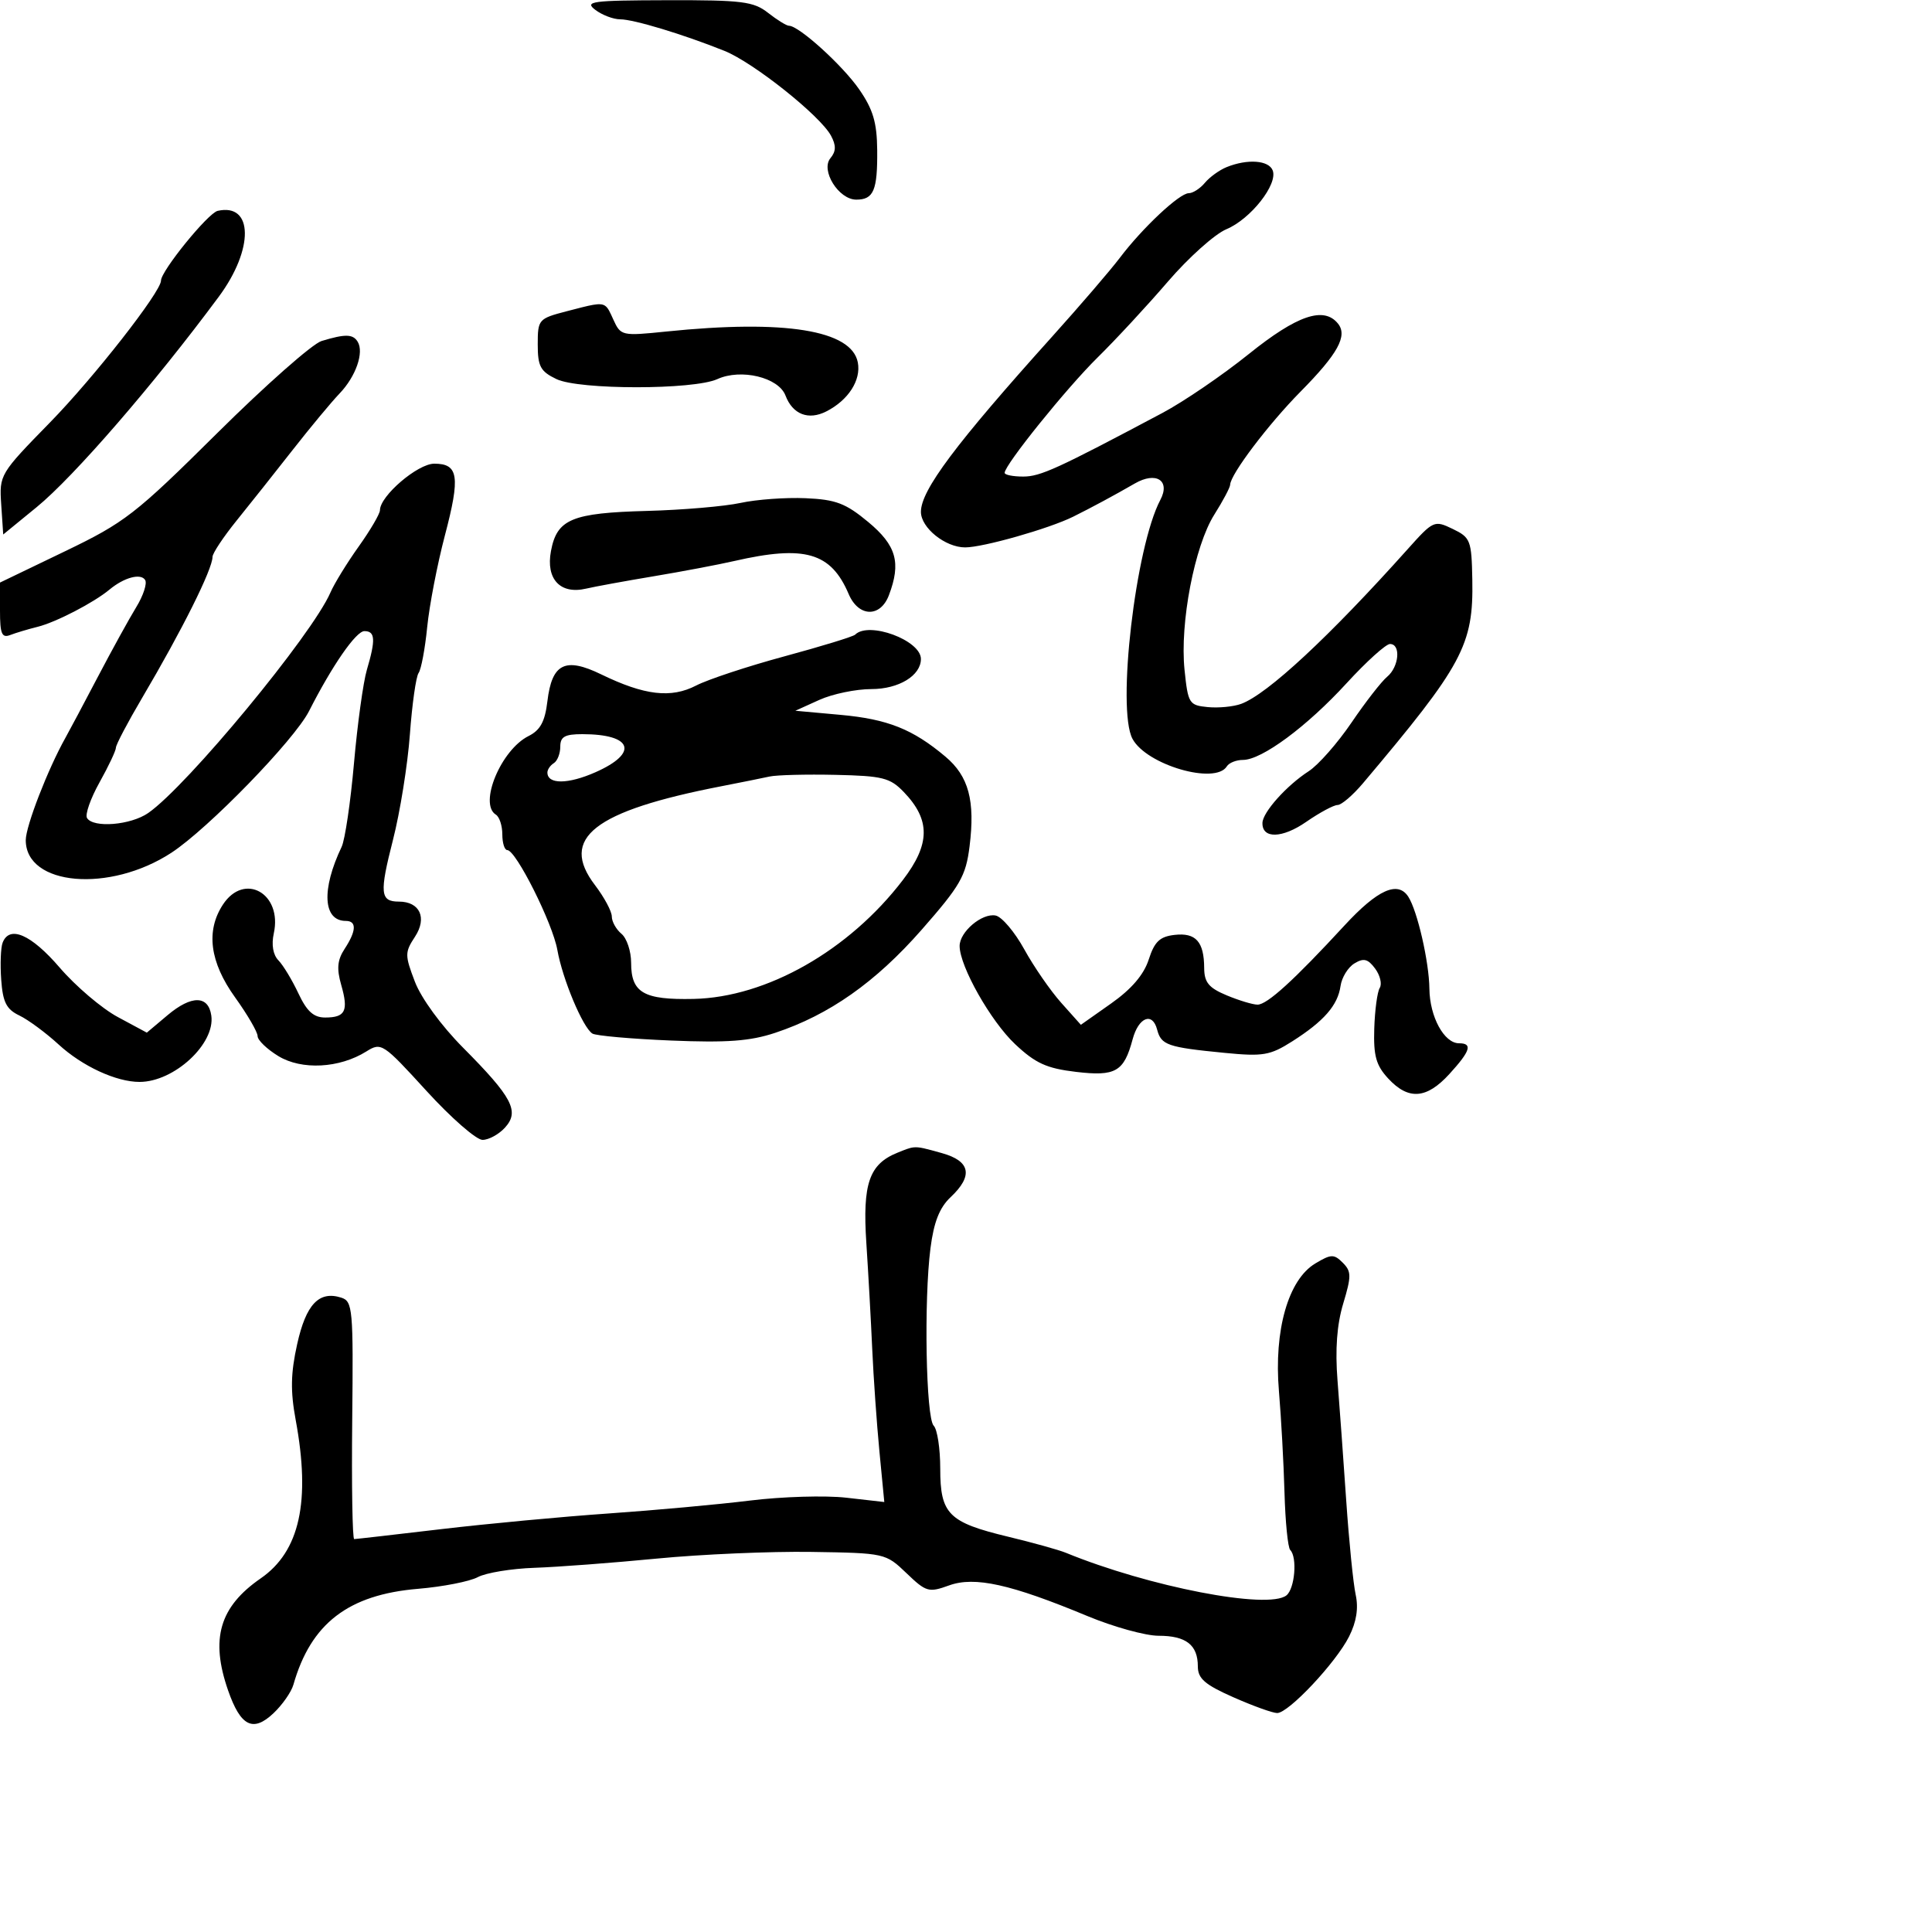 <svg xmlns="http://www.w3.org/2000/svg" width="300" height="300" viewBox="0 0 300 300" version="1.1">
  <defs/>
  <path d="M132.786,98.548 C134.904,96.429 143,99.424 143,102.326 C143,104.905 139.554,107 135.313,107 C132.905,107 129.263,107.757 127.218,108.683 L123.5,110.366 L130.5,111.001 C137.83,111.666 141.727,113.216 146.807,117.491 C150.418,120.53 151.439,124.327 150.553,131.423 C149.976,136.044 149.126,137.522 143.1,144.386 C135.953,152.527 128.753,157.593 120.372,160.376 C116.478,161.67 112.897,161.934 104.179,161.573 C98.022,161.318 92.537,160.832 91.99,160.494 C90.503,159.575 87.35,152.052 86.544,147.5 C85.808,143.347 80.117,132 78.769,132 C78.346,132 78,130.902 78,129.559 C78,128.216 77.55,126.84 77,126.5 C74.301,124.832 77.796,116.427 82.077,114.291 C83.9,113.381 84.624,112.044 85,108.892 C85.701,103.022 87.753,101.996 93.351,104.715 C100.076,107.983 104.196,108.467 108.098,106.449 C109.936,105.499 116.119,103.456 121.839,101.908 C127.558,100.361 132.485,98.849 132.786,98.548 Z M139.357,178.992 C140.534,178.517 141.177,178.24 141.842,178.167 C142.769,178.064 143.739,178.355 146.25,179.053 C150.697,180.288 151.149,182.572 147.606,185.901 C145.89,187.513 145.005,189.756 144.483,193.825 C143.446,201.898 143.779,220.179 144.984,221.384 C145.543,221.943 146,224.94 146,228.045 C146,235.109 147.28,236.392 156.552,238.622 C160.373,239.541 164.4,240.662 165.5,241.113 C178.407,246.401 196.894,249.976 199.75,247.736 C201.06,246.708 201.472,241.806 200.344,240.677 C199.982,240.316 199.583,236.303 199.456,231.76 C199.329,227.217 198.94,220.125 198.591,216 C197.795,206.569 200.036,198.707 204.239,196.19 C206.693,194.721 207.137,194.709 208.502,196.073 C209.851,197.423 209.86,198.149 208.575,202.416 C207.591,205.686 207.306,209.53 207.689,214.368 C208,218.291 208.608,226.675 209.04,233 C209.472,239.325 210.132,245.903 210.507,247.618 C210.967,249.722 210.634,251.835 209.485,254.118 C207.441,258.179 200.092,266 198.32,266 C197.626,266 194.569,264.9 191.529,263.555 C187.081,261.588 186,260.65 186,258.755 C186,255.424 184.174,254 179.904,254 C177.871,254 172.898,252.623 168.854,250.941 C156.941,245.986 151.346,244.745 147.379,246.18 C144.206,247.327 143.815,247.215 140.754,244.278 C137.524,241.181 137.414,241.156 126,240.98 C119.675,240.883 108.875,241.349 102,242.016 C95.125,242.683 86.572,243.327 82.994,243.448 C79.415,243.57 75.455,244.221 74.193,244.897 C72.931,245.572 68.754,246.389 64.911,246.711 C54.083,247.618 48.274,252.087 45.562,261.592 C45.234,262.742 43.828,264.752 42.438,266.058 C39.275,269.03 37.355,268.053 35.418,262.487 C32.632,254.483 34.082,249.51 40.489,245.084 C46.544,240.902 48.254,233.153 45.916,220.501 C45.085,216.011 45.138,213.251 46.141,208.732 C47.516,202.535 49.533,200.4 52.98,201.494 C54.771,202.062 54.873,203.194 54.692,220.549 C54.586,230.698 54.725,238.996 55,238.99 C55.275,238.985 61.35,238.29 68.5,237.446 C75.65,236.602 87.35,235.506 94.5,235.011 C101.65,234.516 111.55,233.612 116.5,233.001 C121.45,232.391 128.158,232.193 131.407,232.562 L137.313,233.233 L136.556,225.366 C136.139,221.04 135.637,213.9 135.44,209.5 C135.244,205.1 134.831,197.674 134.524,192.997 C133.919,183.791 134.964,180.765 139.357,178.992 Z M49.932,52.951 C53.608,51.836 54.794,51.858 55.535,53.057 C56.561,54.717 55.257,58.461 52.735,61.093 C51.467,62.417 48.195,66.354 45.465,69.842 C42.734,73.329 38.813,78.271 36.75,80.823 C34.687,83.375 33,85.915 33,86.467 C33,88.387 28.282,97.839 22.061,108.382 C19.827,112.168 18,115.639 18,116.097 C18,116.555 16.855,118.98 15.455,121.487 C14.055,123.994 13.182,126.485 13.514,127.023 C14.492,128.606 20.294,128.13 23.015,126.243 C29.059,122.053 48.479,98.553 51.313,92 C51.908,90.625 53.88,87.415 55.697,84.866 C57.514,82.317 59,79.777 59,79.222 C59,77.016 64.857,72 67.433,72 C71.204,72 71.496,73.978 69.081,83.15 C67.903,87.621 66.667,94.029 66.333,97.39 C65.999,100.75 65.398,103.95 64.999,104.5 C64.599,105.05 63.99,109.349 63.645,114.054 C63.301,118.759 62.12,126.123 61.021,130.418 C58.904,138.696 59.028,140 61.937,140 C65.196,140 66.356,142.527 64.439,145.453 C62.848,147.88 62.848,148.312 64.426,152.445 C65.404,155.006 68.53,159.286 71.897,162.675 C79.558,170.384 80.705,172.564 78.425,175.083 C77.471,176.137 75.896,177 74.926,177 C73.956,177 70.036,173.575 66.217,169.388 C59.463,161.986 59.205,161.817 56.886,163.27 C52.707,165.887 46.851,166.196 43.225,163.991 C41.451,162.912 40,161.514 40,160.884 C40,160.254 38.425,157.547 36.5,154.867 C32.573,149.401 31.938,144.55 34.615,140.465 C37.943,135.386 43.874,138.742 42.514,144.935 C42.127,146.697 42.397,148.267 43.236,149.126 C43.973,149.882 45.367,152.188 46.335,154.25 C47.648,157.049 48.701,158 50.488,158 C53.635,158 54.14,156.977 52.985,152.946 C52.257,150.409 52.384,149.063 53.514,147.339 C55.345,144.544 55.411,143 53.7,143 C50.159,143 49.883,138.138 53.048,131.5 C53.572,130.4 54.436,124.55 54.968,118.5 C55.5,112.45 56.4,105.928 56.967,104.007 C58.353,99.32 58.269,98 56.586,98 C55.281,98 51.587,103.336 47.985,110.423 C45.699,114.921 32.318,128.688 26.607,132.418 C17.013,138.684 4,137.555 4,130.457 C4,128.287 7.432,119.429 10.152,114.581 C10.744,113.525 13.018,109.25 15.205,105.081 C17.392,100.911 20.072,96.046 21.161,94.268 C22.25,92.491 22.87,90.598 22.538,90.062 C21.863,88.969 19.266,89.667 17,91.551 C14.548,93.588 8.692,96.622 5.843,97.331 C4.381,97.694 2.469,98.267 1.593,98.603 C0.285,99.105 0,98.43 0,94.838 L0,90.461 L10.037,85.63 C19.397,81.125 20.995,79.886 33.719,67.264 C41.224,59.82 48.52,53.379 49.932,52.951 Z M190.465,25.952 C193.705,24.638 197.015,24.875 197.625,26.465 C198.452,28.619 194.198,34.019 190.435,35.592 C188.638,36.343 184.548,40.004 181.347,43.729 C178.146,47.453 173.239,52.75 170.444,55.5 C165.629,60.237 156,72.186 156,73.424 C156,73.741 157.296,74 158.88,74 C161.549,74 164.145,72.814 180.5,64.123 C183.8,62.37 189.84,58.25 193.921,54.968 C201.409,48.947 205.569,47.529 207.762,50.25 C209.286,52.141 207.746,54.943 201.971,60.788 C196.951,65.869 191.056,73.663 191.018,75.27 C191.008,75.693 189.901,77.781 188.557,79.91 C185.489,84.769 183.187,96.762 183.933,104 C184.474,109.248 184.639,109.514 187.535,109.797 C189.204,109.961 191.545,109.734 192.736,109.293 C196.822,107.782 206.401,98.88 218.577,85.279 C222.565,80.823 222.717,80.755 225.577,82.133 C228.339,83.465 228.507,83.898 228.62,90.021 C228.809,100.171 227.166,103.23 211.646,121.619 C210.077,123.478 208.301,125 207.7,125 C207.099,125 204.908,126.178 202.831,127.617 C199.103,130.201 195.97,130.276 196.032,127.781 C196.073,126.117 199.782,121.972 203.218,119.752 C204.705,118.791 207.692,115.398 209.856,112.212 C212.019,109.026 214.512,105.82 215.395,105.087 C217.248,103.55 217.557,100 215.838,100 C215.2,100 212.165,102.742 209.095,106.093 C202.941,112.812 195.932,118 193.009,118 C191.969,118 190.84,118.45 190.5,119 C188.709,121.897 178.021,118.777 175.852,114.724 C173.382,110.108 176.319,84.908 180.174,77.632 C181.775,74.611 179.522,73.161 176.207,75.079 C173.163,76.84 169.412,78.861 166.641,80.232 C162.884,82.093 152.657,85 149.87,85 C146.785,85 143,81.959 143,79.48 C143,76.123 148.377,68.942 163.382,52.262 C167.717,47.443 172.442,41.943 173.882,40.039 C177.401,35.386 183.145,30 184.586,30 C185.229,30 186.357,29.275 187.093,28.388 C187.829,27.502 189.346,26.405 190.465,25.952 Z M119.5,120.579 C118.4,120.821 115.025,121.501 112,122.089 C92.177,125.942 86.817,130.138 92.389,137.443 C93.825,139.326 95,141.516 95,142.311 C95,143.105 95.675,144.315 96.5,145 C97.325,145.685 98,147.71 98,149.5 C98,154.158 99.941,155.281 107.703,155.112 C119.041,154.867 131.837,147.594 140.204,136.639 C144.462,131.065 144.503,127.322 140.355,123 C138.213,120.768 137.073,120.481 129.728,120.319 C125.202,120.22 120.6,120.337 119.5,120.579 Z M208.768,143.711 C213.907,138.139 217.061,136.721 218.684,139.25 C220.095,141.448 221.91,149.369 221.956,153.527 C222.004,157.882 224.24,162 226.557,162 C228.704,162 228.329,163.194 225.056,166.777 C221.516,170.654 218.703,170.862 215.568,167.478 C213.676,165.437 213.262,163.961 213.394,159.728 C213.484,156.853 213.867,154.004 214.247,153.397 C214.626,152.791 214.302,151.441 213.527,150.397 C212.404,148.886 211.749,148.724 210.309,149.602 C209.314,150.208 208.346,151.783 208.159,153.102 C207.731,156.106 205.578,158.575 200.659,161.7 C197.217,163.887 196.128,164.072 190.159,163.489 C181.278,162.622 180.308,162.287 179.674,159.862 C178.951,157.096 176.789,157.959 175.874,161.379 C174.525,166.423 173.23,167.169 167.085,166.441 C162.521,165.9 160.792,165.114 157.63,162.14 C153.843,158.577 149.029,150.07 149.01,146.905 C148.996,144.706 152.476,141.752 154.599,142.162 C155.56,142.348 157.56,144.706 159.044,147.403 C160.527,150.099 163.113,153.841 164.789,155.718 L167.837,159.131 L172.541,155.815 C175.696,153.592 177.616,151.347 178.372,149 C179.271,146.212 180.088,145.433 182.391,145.17 C185.684,144.794 186.962,146.222 186.985,150.301 C186.997,152.546 187.689,153.39 190.468,154.551 C192.375,155.348 194.537,156 195.272,156 C196.766,156 200.927,152.212 208.768,143.711 Z M115,78.092 C117.475,77.555 122.011,77.226 125.081,77.36 C129.783,77.565 131.315,78.146 134.813,81.052 C139.196,84.693 139.951,87.369 138.025,92.435 C136.695,95.931 133.311,95.831 131.785,92.25 C129.025,85.773 124.977,84.604 114,87.117 C111.525,87.684 105.9,88.749 101.5,89.484 C97.1,90.219 92.375,91.083 91,91.404 C86.996,92.339 84.737,89.918 85.553,85.567 C86.485,80.601 88.774,79.646 100.5,79.334 C106,79.187 112.525,78.628 115,78.092 Z M88,48.33 C91.761,47.353 93.129,46.956 93.927,47.461 C94.434,47.782 94.712,48.468 95.228,49.601 C96.392,52.155 96.54,52.189 103.457,51.48 C121.876,49.591 132.244,51.264 133.202,56.278 C133.729,59.032 131.738,62.133 128.322,63.879 C125.537,65.303 123.085,64.353 121.969,61.417 C120.897,58.598 115.065,57.194 111.388,58.869 C107.691,60.554 89.923,60.551 86.406,58.866 C83.917,57.673 83.5,56.901 83.5,53.487 C83.5,49.602 83.615,49.47 88,48.33 Z M33.798,32.743 C39.351,31.486 39.448,38.685 33.977,46.069 C23.925,59.639 11.481,74.017 5.695,78.747 L0.5,82.995 L0.188,78.33 C-0.12,73.717 -0.036,73.577 7.778,65.583 C14.59,58.614 25,45.31 25,43.573 C25,42.072 32.303,33.081 33.798,32.743 Z M92.441,1.532 C90.702,0.216 91.865,0.06 103.615,0.032 C115.245,0.004 117.018,0.227 119.273,2 C120.671,3.1 122.13,4 122.514,4 C124.051,4 130.818,10.13 133.409,13.869 C135.567,16.983 136.173,19.023 136.212,23.306 C136.268,29.559 135.66,31 132.964,31 C130.223,31 127.386,26.445 128.951,24.559 C129.829,23.501 129.852,22.593 129.041,21.077 C127.38,17.973 117.002,9.71 112.489,7.898 C106.106,5.335 98.391,3 96.307,3 C95.248,3 93.509,2.339 92.441,1.532 Z M0.406,146.386 C1.466,143.622 4.835,145.091 9.27,150.25 C11.752,153.137 15.812,156.591 18.291,157.924 L22.798,160.348 L26.032,157.626 C29.736,154.51 32.36,154.539 32.812,157.701 C33.439,162.087 27.04,168 21.667,168 C18.041,168 12.786,165.57 9.105,162.191 C7.122,160.371 4.375,158.342 3,157.683 C0.993,156.721 0.438,155.626 0.187,152.128 C0.015,149.732 0.113,147.148 0.406,146.386 Z M87,115.941 C87,117.009 86.55,118.16 86,118.5 C85.45,118.84 85,119.493 85,119.952 C85,121.818 88.198,121.8 92.47,119.91 C99.231,116.919 98.218,114 90.418,114 C87.701,114 87,114.398 87,115.941 Z"/>
</svg>

